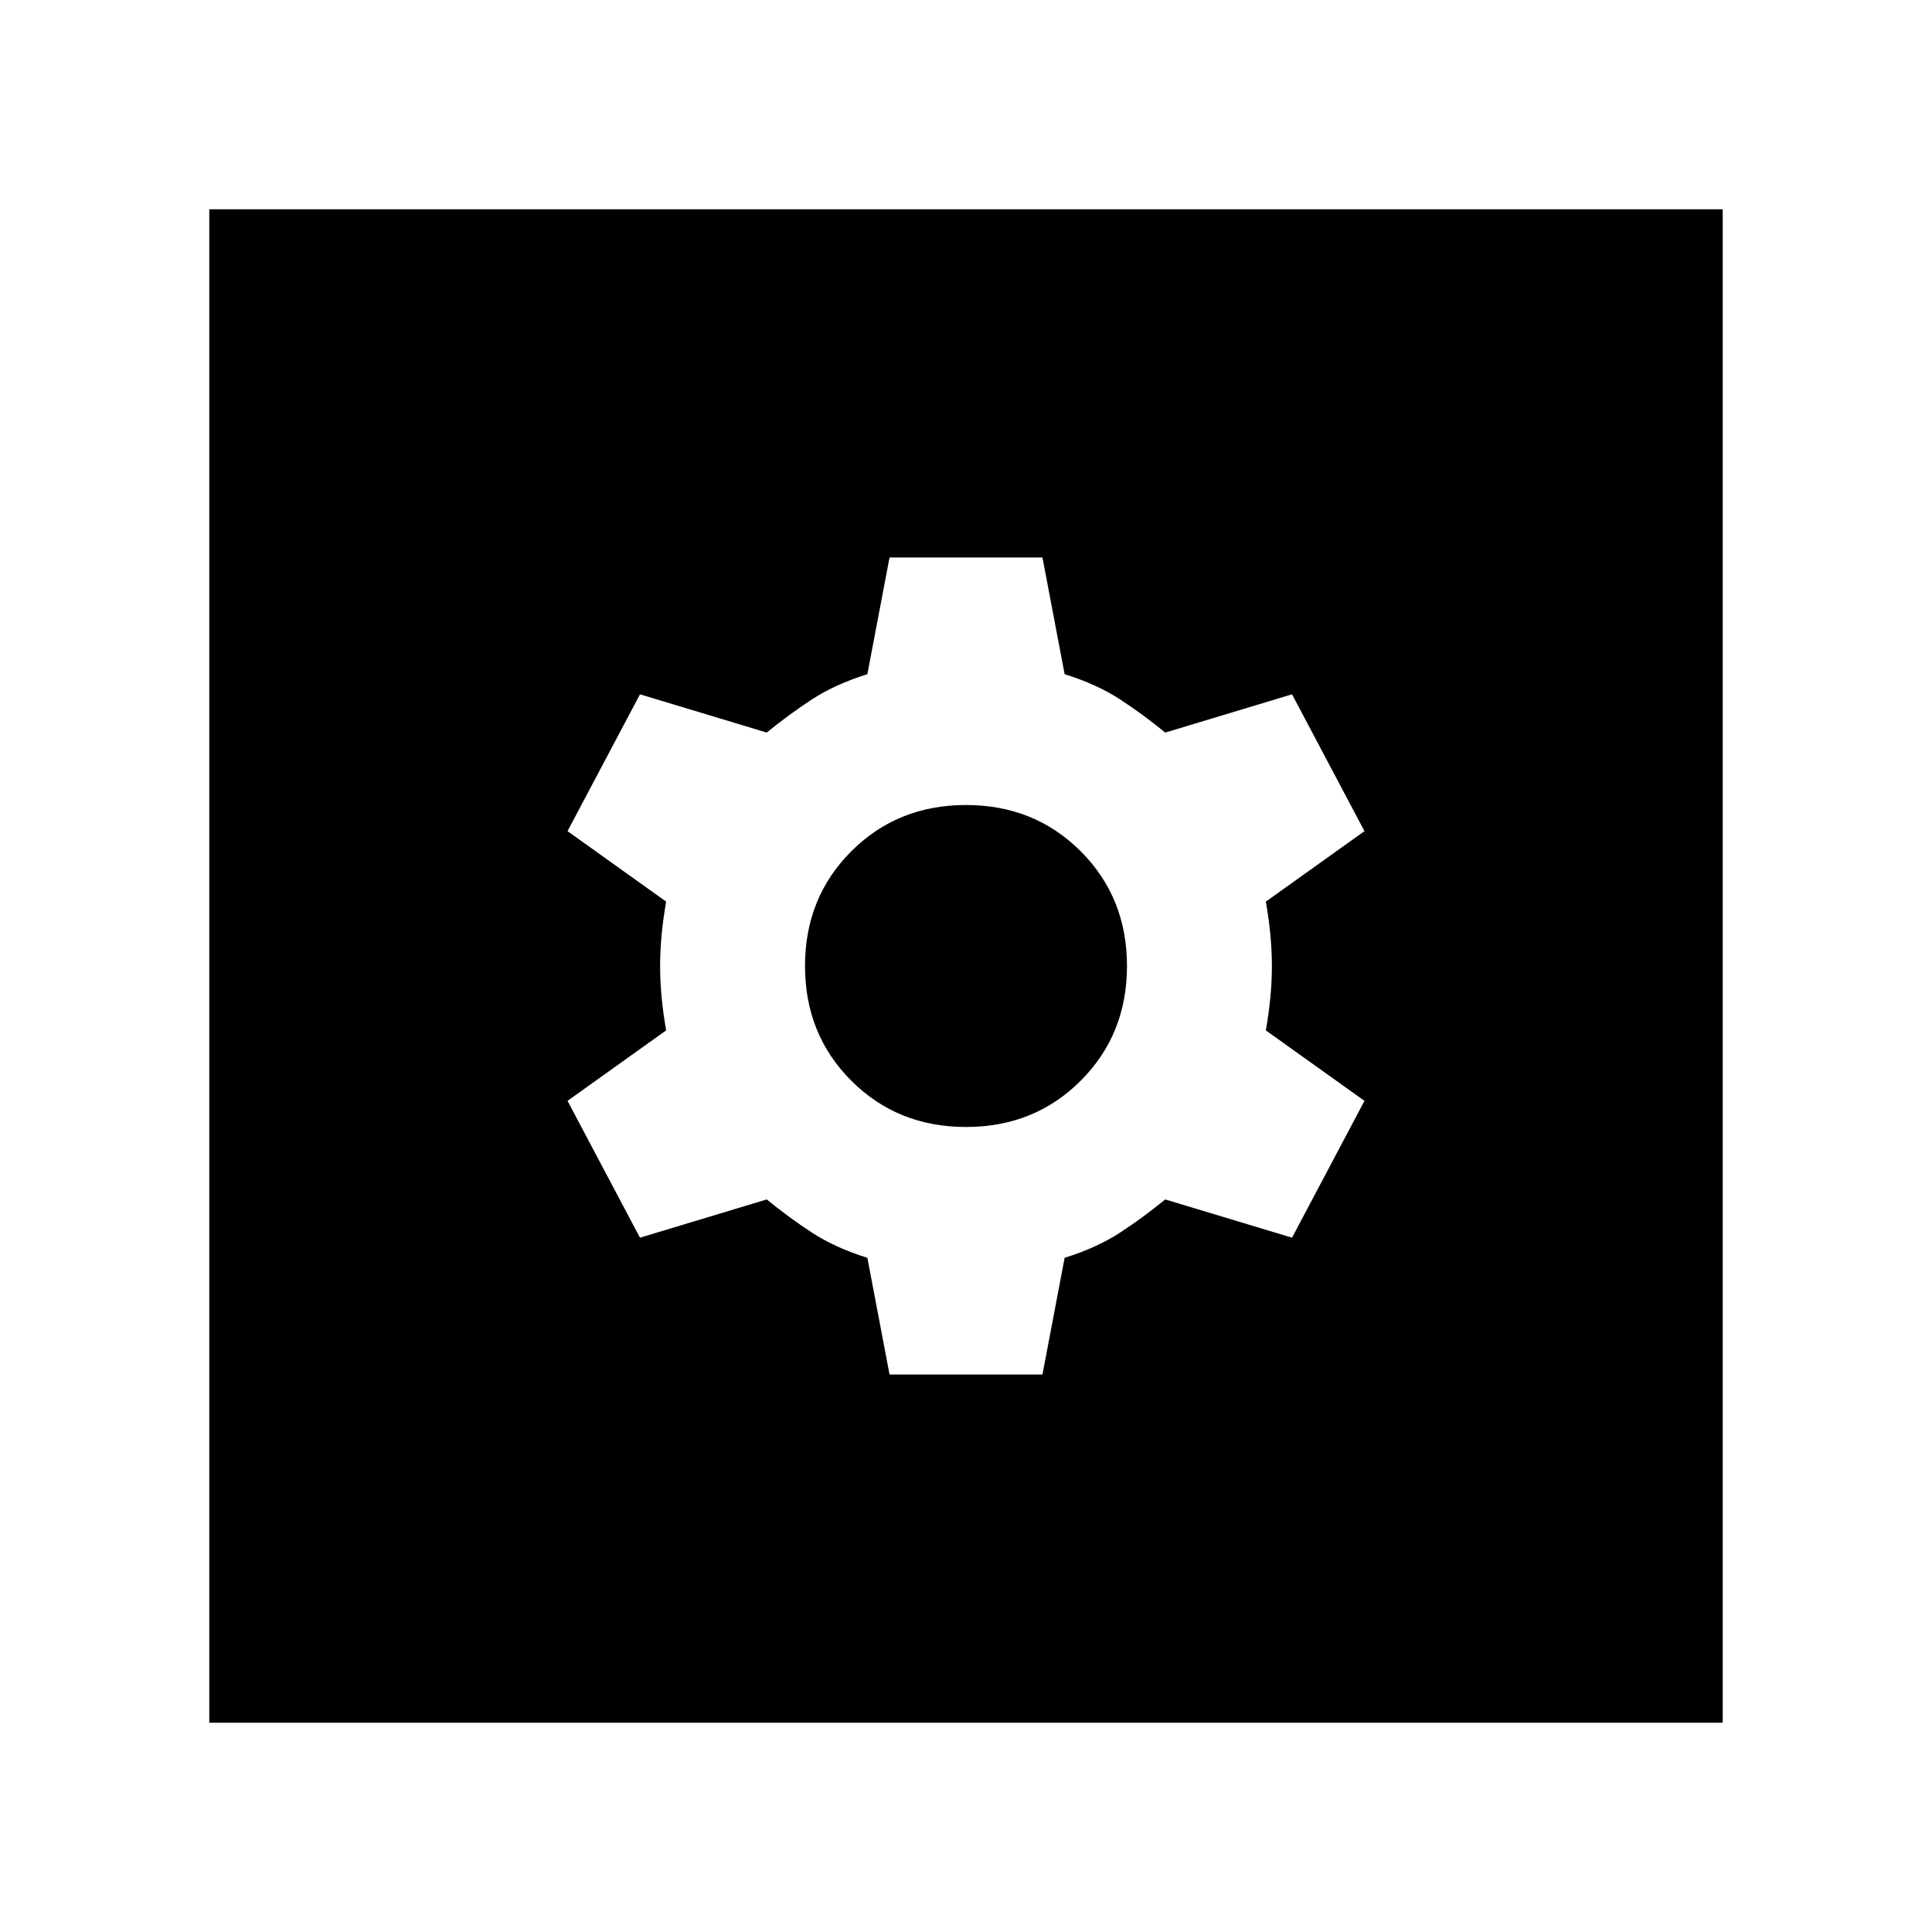 <svg xmlns="http://www.w3.org/2000/svg" height="40" width="40"><path d="M4.333 35.667V4.333H35.667V35.667ZM18.417 28.458H21.583L22.042 26.042Q22.708 25.833 23.188 25.521Q23.667 25.208 24.125 24.833L26.75 25.625L28.25 22.792L26.208 21.333Q26.333 20.625 26.333 20Q26.333 19.375 26.208 18.667L28.25 17.208L26.75 14.375L24.125 15.167Q23.667 14.792 23.188 14.479Q22.708 14.167 22.042 13.958L21.583 11.542H18.417L17.958 13.958Q17.292 14.167 16.812 14.479Q16.333 14.792 15.875 15.167L13.25 14.375L11.75 17.208L13.792 18.667Q13.667 19.375 13.667 20Q13.667 20.625 13.792 21.333L11.75 22.792L13.25 25.625L15.875 24.833Q16.333 25.208 16.812 25.521Q17.292 25.833 17.958 26.042ZM20 23.333Q18.583 23.333 17.625 22.375Q16.667 21.417 16.667 20Q16.667 18.583 17.625 17.625Q18.583 16.667 20 16.667Q21.417 16.667 22.375 17.625Q23.333 18.583 23.333 20Q23.333 21.417 22.375 22.375Q21.417 23.333 20 23.333Z"/></svg>